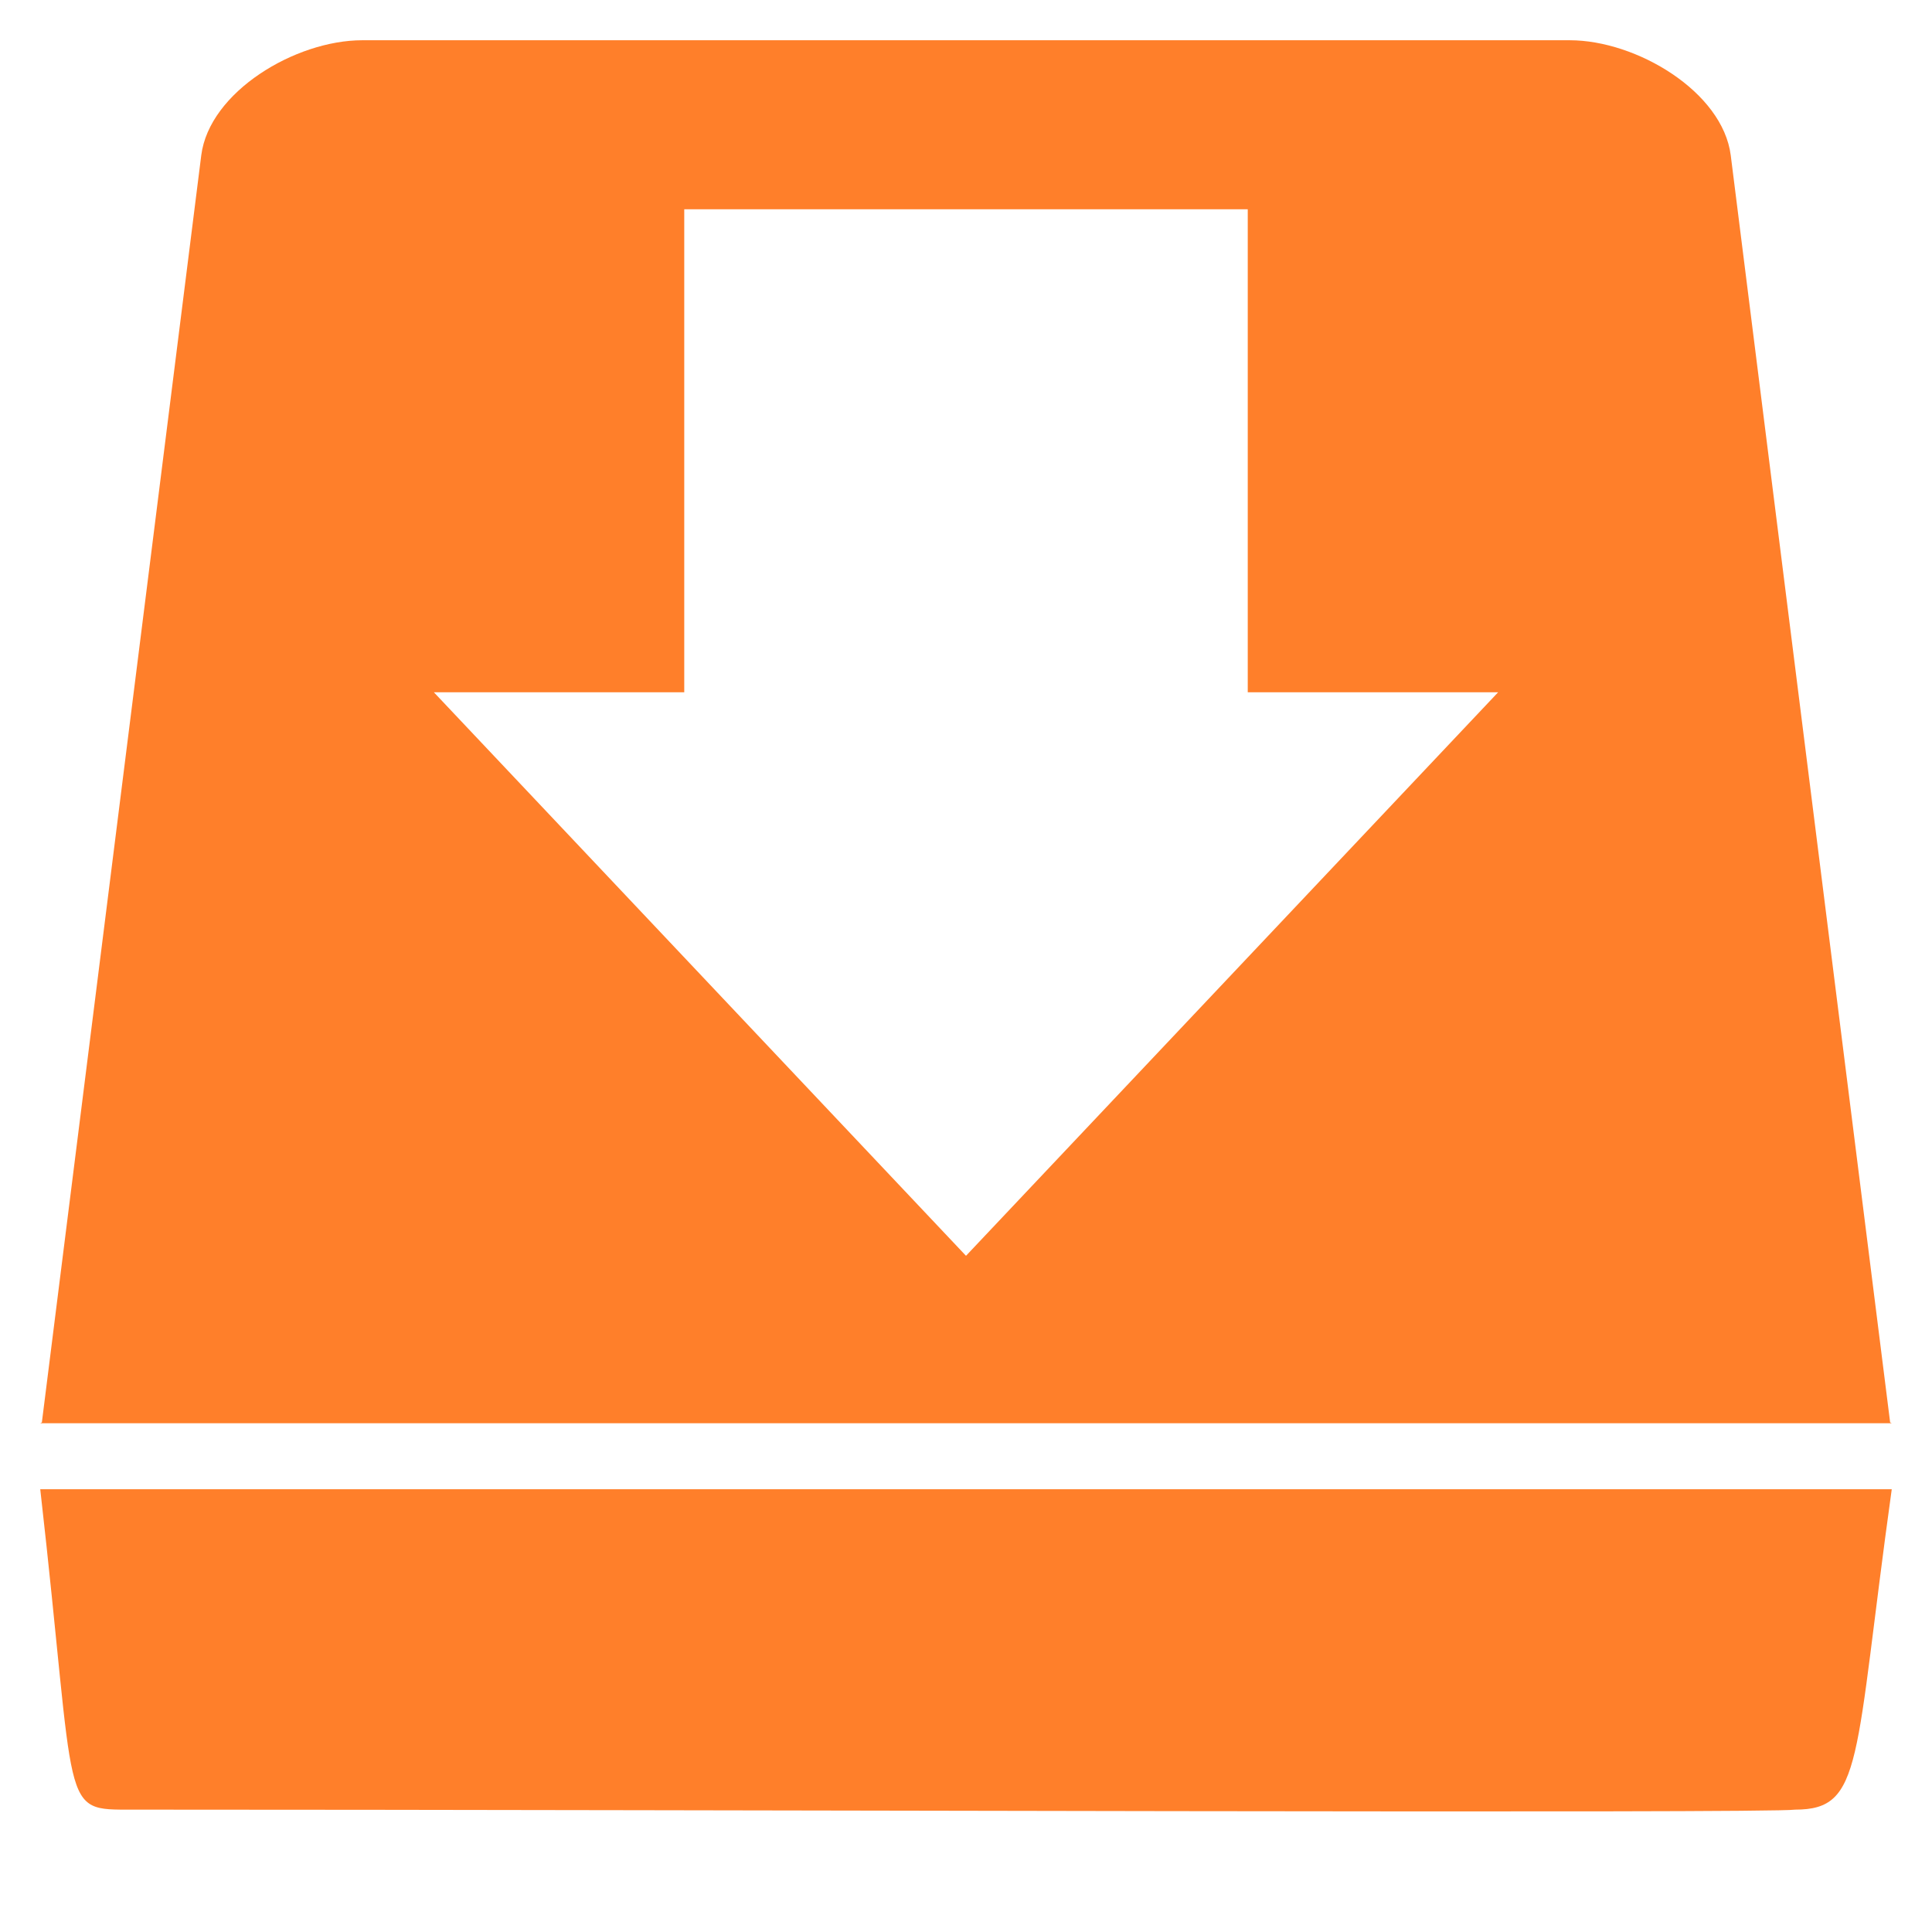 <svg xmlns="http://www.w3.org/2000/svg" version="1" viewBox="0 0 24 24"><path fill="#ff7f2a" d="M4.5.5c-.83 0-1.9.64-2 1.43L.52 17.67l-.02.01h23l-.02-.01L21.5 1.93c-.1-.79-1.17-1.43-2-1.43h-15zm4 2.1h7v6h3.11l-6.61 7-6.61-7H8.5v-6zm15 15.9H.5c.46 4.05.23 3.98 1.15 3.98 7.32 0 20.32.05 20.65 0 .85 0 .73-.6 1.2-3.98z"/></svg>